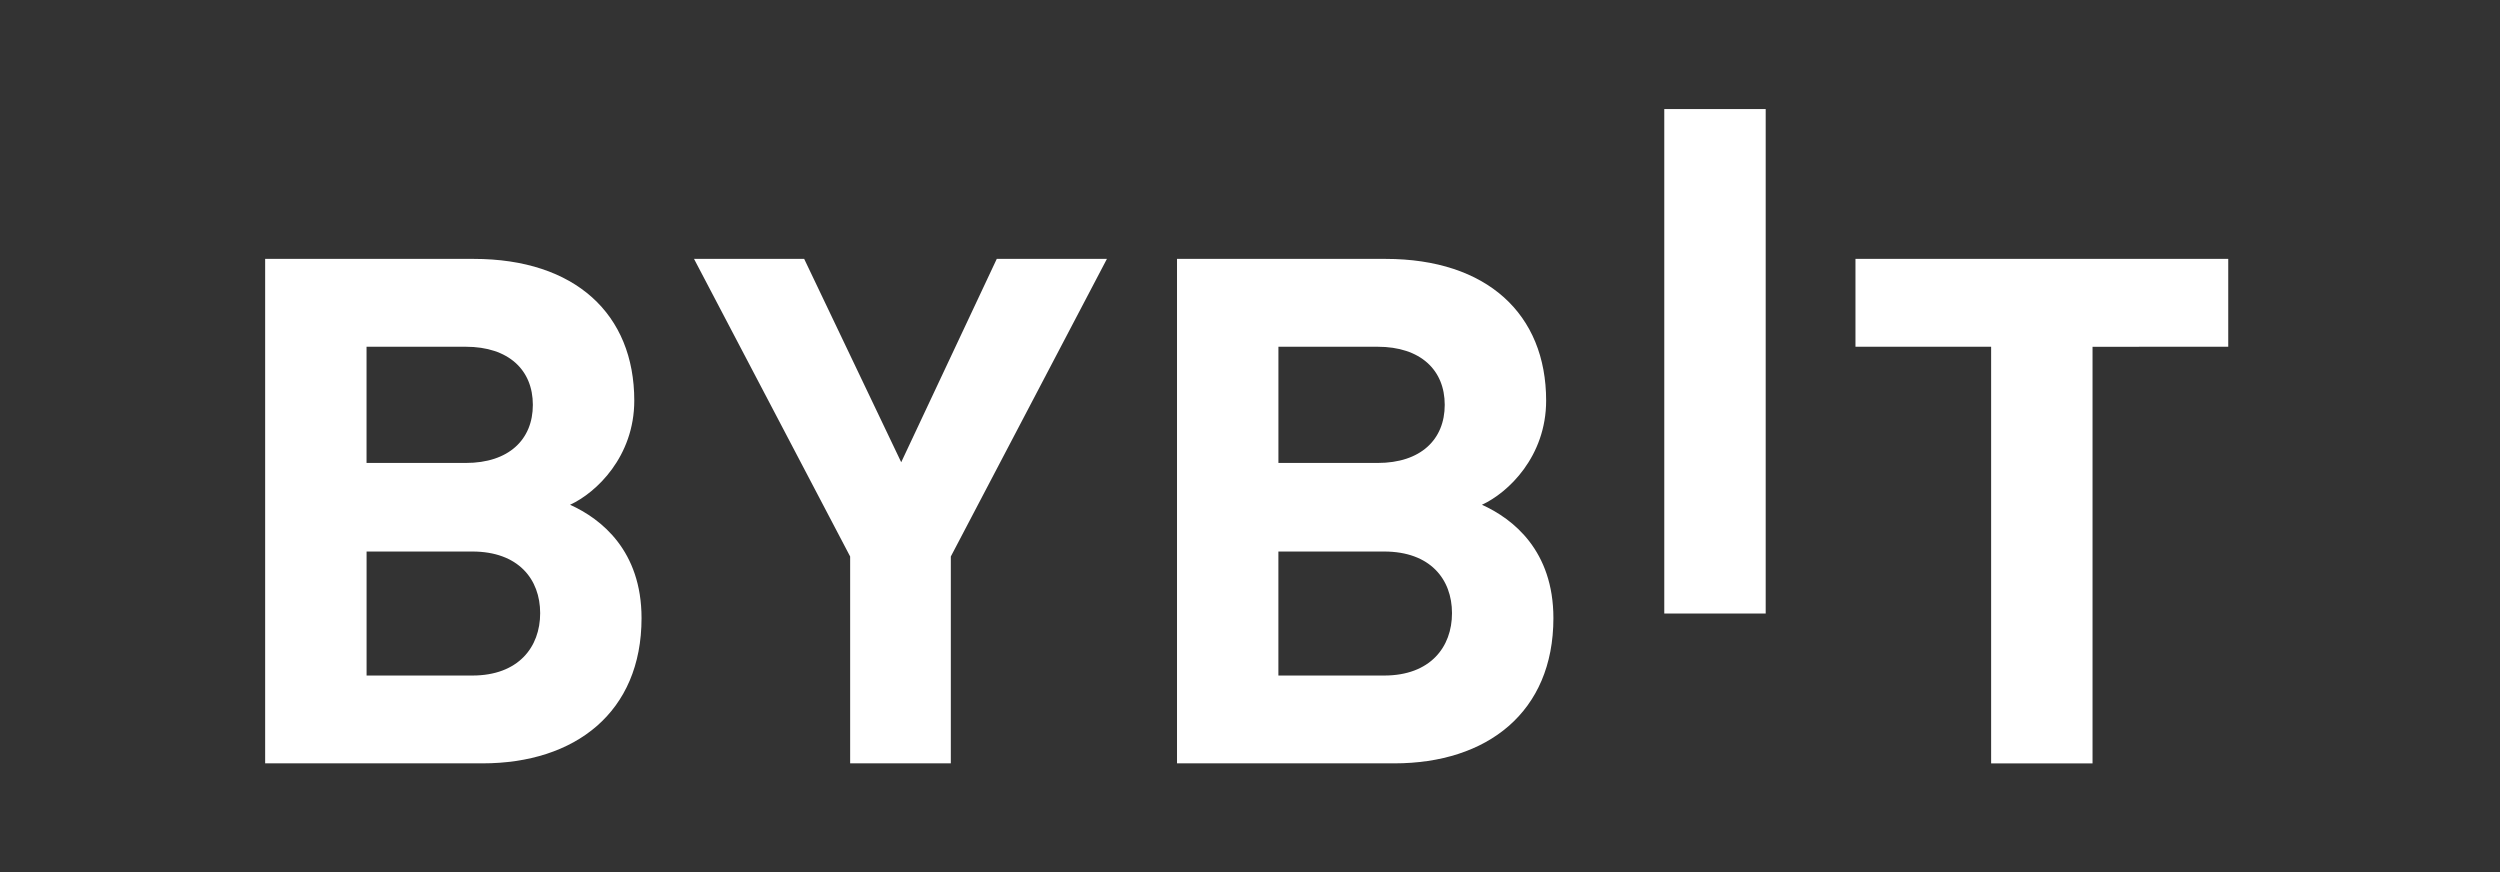 <svg width="149" height="52" viewBox="0 0 149 52" fill="none" xmlns="http://www.w3.org/2000/svg">
<rect x="0" y="0" width="149" height="52" fill="#333333" stroke="none"/>
<path d="M99.191 36.566V6.5H105.235V36.566H99.191Z" fill="white"/>
<path d="M28.759 45.496H15.803V15.43H28.238C34.282 15.43 37.803 18.724 37.803 23.875C37.803 27.21 35.541 29.366 33.975 30.084C35.845 30.927 38.236 32.828 38.236 36.841C38.236 42.455 34.282 45.496 28.759 45.496ZM27.76 20.666H21.846V27.592H27.758C30.323 27.592 31.758 26.199 31.758 24.128C31.758 22.061 30.324 20.666 27.76 20.666ZM28.15 32.871H21.848V40.262H28.152C30.892 40.262 32.194 38.573 32.194 36.545C32.194 34.518 30.889 32.871 28.152 32.871H28.15ZM56.669 33.167V45.496H50.669V33.167L41.364 15.43H47.929L53.712 27.549L59.407 15.43H65.972L56.669 33.167ZM83.106 45.496H70.15V15.43H82.584C88.628 15.43 92.15 18.724 92.15 23.875C92.15 27.21 89.888 29.366 88.323 30.084C90.192 30.927 92.583 32.828 92.583 36.841C92.583 42.455 88.629 45.496 83.106 45.496ZM82.107 20.666H76.194V27.592H82.107C84.671 27.592 86.106 26.199 86.106 24.128C86.106 22.061 84.671 20.666 82.107 20.666ZM82.497 32.871H76.192V40.262H82.497C85.237 40.262 86.539 38.573 86.539 36.545C86.539 34.518 85.237 32.871 82.497 32.871ZM124.715 20.668V45.499H118.671V20.666H110.586V15.43H132.803V20.666L124.715 20.668Z" fill="white"/>
</svg>
